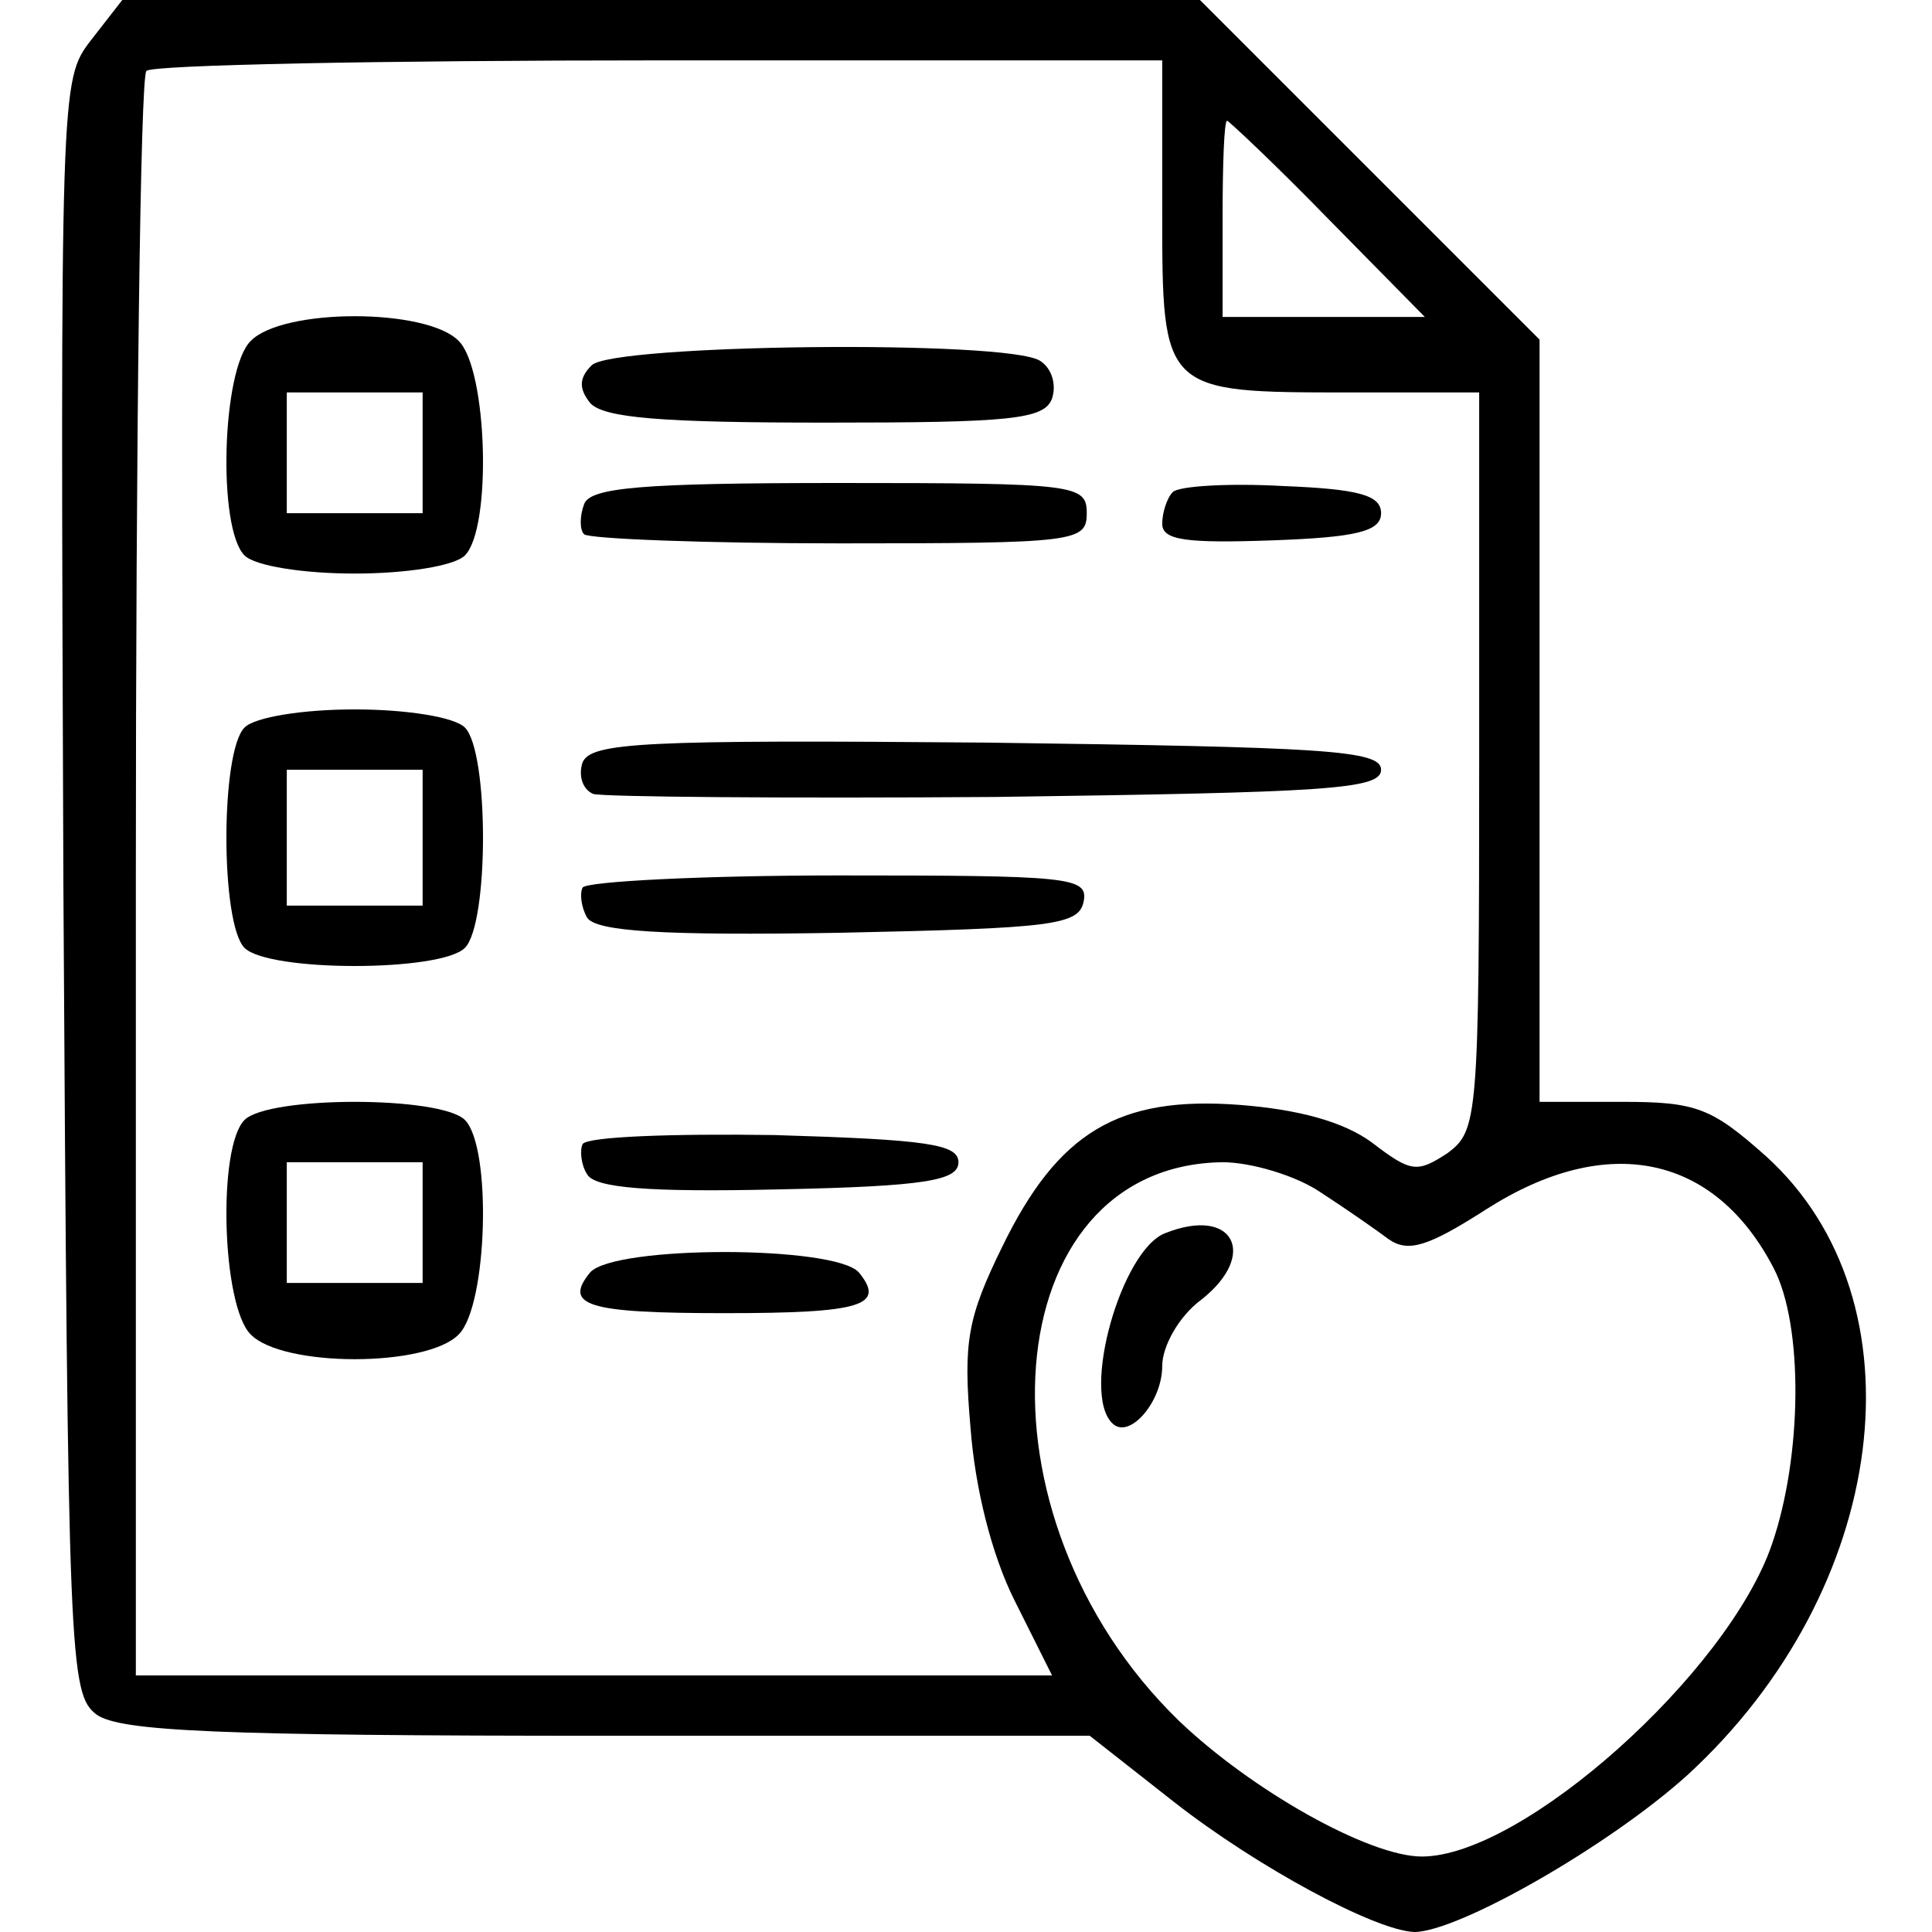 <?xml version="1.0" standalone="no"?>
<!DOCTYPE svg PUBLIC "-//W3C//DTD SVG 20010904//EN"
 "http://www.w3.org/TR/2001/REC-SVG-20010904/DTD/svg10.dtd">
<svg version="1.0" xmlns="http://www.w3.org/2000/svg"
 width="128pt" height="128pt" viewBox="0 0 128 128"
 preserveAspectRatio="xMidYMid meet">

<g transform="translate(0,128) scale(0.1,-0.1)"
fill="#000000" stroke="none">
<path d="M60 1253 c-20 -26 -20 -31 -18 -560 3 -516 4 -535 22 -549 16 -11 79
-14 339 -14 l319 0 56 -44 c55 -43 133 -85 159 -86 29 0 129 57 181 104 134
123 158 314 52 410 -36 32 -46 36 -95 36 l-55 0 0 253 0 252 -113 113 -112
112 -357 0 -357 0 -21 -27z m710 -113 c0 -120 0 -120 124 -120 l86 0 0 -244
c0 -238 -1 -245 -21 -260 -20 -13 -24 -13 -50 7 -19 14 -49 22 -88 25 -80 6
-120 -18 -157 -94 -23 -47 -26 -63 -21 -120 3 -40 14 -84 29 -114 l25 -50
-304 0 -303 0 0 528 c0 291 3 532 7 535 3 4 156 7 340 7 l333 0 0 -100z m110
-5 l64 -65 -67 0 -67 0 0 65 c0 36 1 65 3 65 1 0 32 -29 67 -65z m-5 -645 c17
-11 37 -25 45 -31 13 -9 26 -5 65 20 80 51 151 36 190 -39 20 -38 19 -125 -1
-183 -29 -85 -165 -207 -232 -207 -35 0 -113 44 -161 90 -140 136 -122 368 29
370 19 0 49 -9 65 -20z"/>
<path d="M166 1054 c-19 -19 -22 -124 -4 -142 7 -7 39 -12 73 -12 34 0 66 5
73 12 18 18 15 123 -4 142 -21 22 -117 22 -138 0z m114 -74 l0 -40 -45 0 -45
0 0 40 0 40 45 0 45 0 0 -40z"/>
<path d="M392 1038 c-8 -8 -9 -15 -1 -25 9 -10 48 -13 156 -13 122 0 145 2
150 16 3 9 0 20 -8 25 -22 14 -283 11 -297 -3z"/>
<path d="M387 946 c-3 -8 -3 -17 0 -20 4 -3 80 -6 170 -6 156 0 163 1 163 20
0 19 -7 20 -164 20 -131 0 -165 -3 -169 -14z"/>
<path d="M777 954 c-4 -4 -7 -14 -7 -21 0 -11 16 -13 73 -11 56 2 72 6 72 18
0 12 -15 16 -65 18 -36 2 -69 0 -73 -4z"/>
<path d="M162 798 c-16 -16 -16 -130 0 -146 16 -16 130 -16 146 0 16 16 16
130 0 146 -7 7 -39 12 -73 12 -34 0 -66 -5 -73 -12z m118 -73 l0 -45 -45 0
-45 0 0 45 0 45 45 0 45 0 0 -45z"/>
<path d="M386 775 c-3 -9 0 -18 7 -21 7 -2 127 -3 267 -2 219 3 255 5 255 18
0 13 -37 15 -261 18 -229 2 -262 0 -268 -13z"/>
<path d="M386 692 c-2 -4 -1 -13 3 -20 6 -9 49 -12 167 -10 142 3 159 5 162
21 3 16 -10 17 -162 17 -91 0 -167 -4 -170 -8z"/>
<path d="M162 538 c-18 -18 -15 -123 4 -142 21 -22 117 -22 138 0 19 19 22
124 4 142 -16 16 -130 16 -146 0z m118 -68 l0 -40 -45 0 -45 0 0 40 0 40 45 0
45 0 0 -40z"/>
<path d="M386 522 c-2 -4 -1 -14 3 -20 5 -9 40 -12 127 -10 98 2 119 6 119 18
0 12 -21 15 -122 18 -67 1 -124 -1 -127 -6z"/>
<path d="M391 437 c-18 -22 -2 -27 89 -27 91 0 107 5 89 27 -16 18 -162 18
-178 0z"/>
<path d="M772 463 c-29 -11 -56 -106 -35 -126 11 -11 33 14 33 38 0 13 11 33
26 44 38 30 21 62 -24 44z"/>
</g>
</svg>
